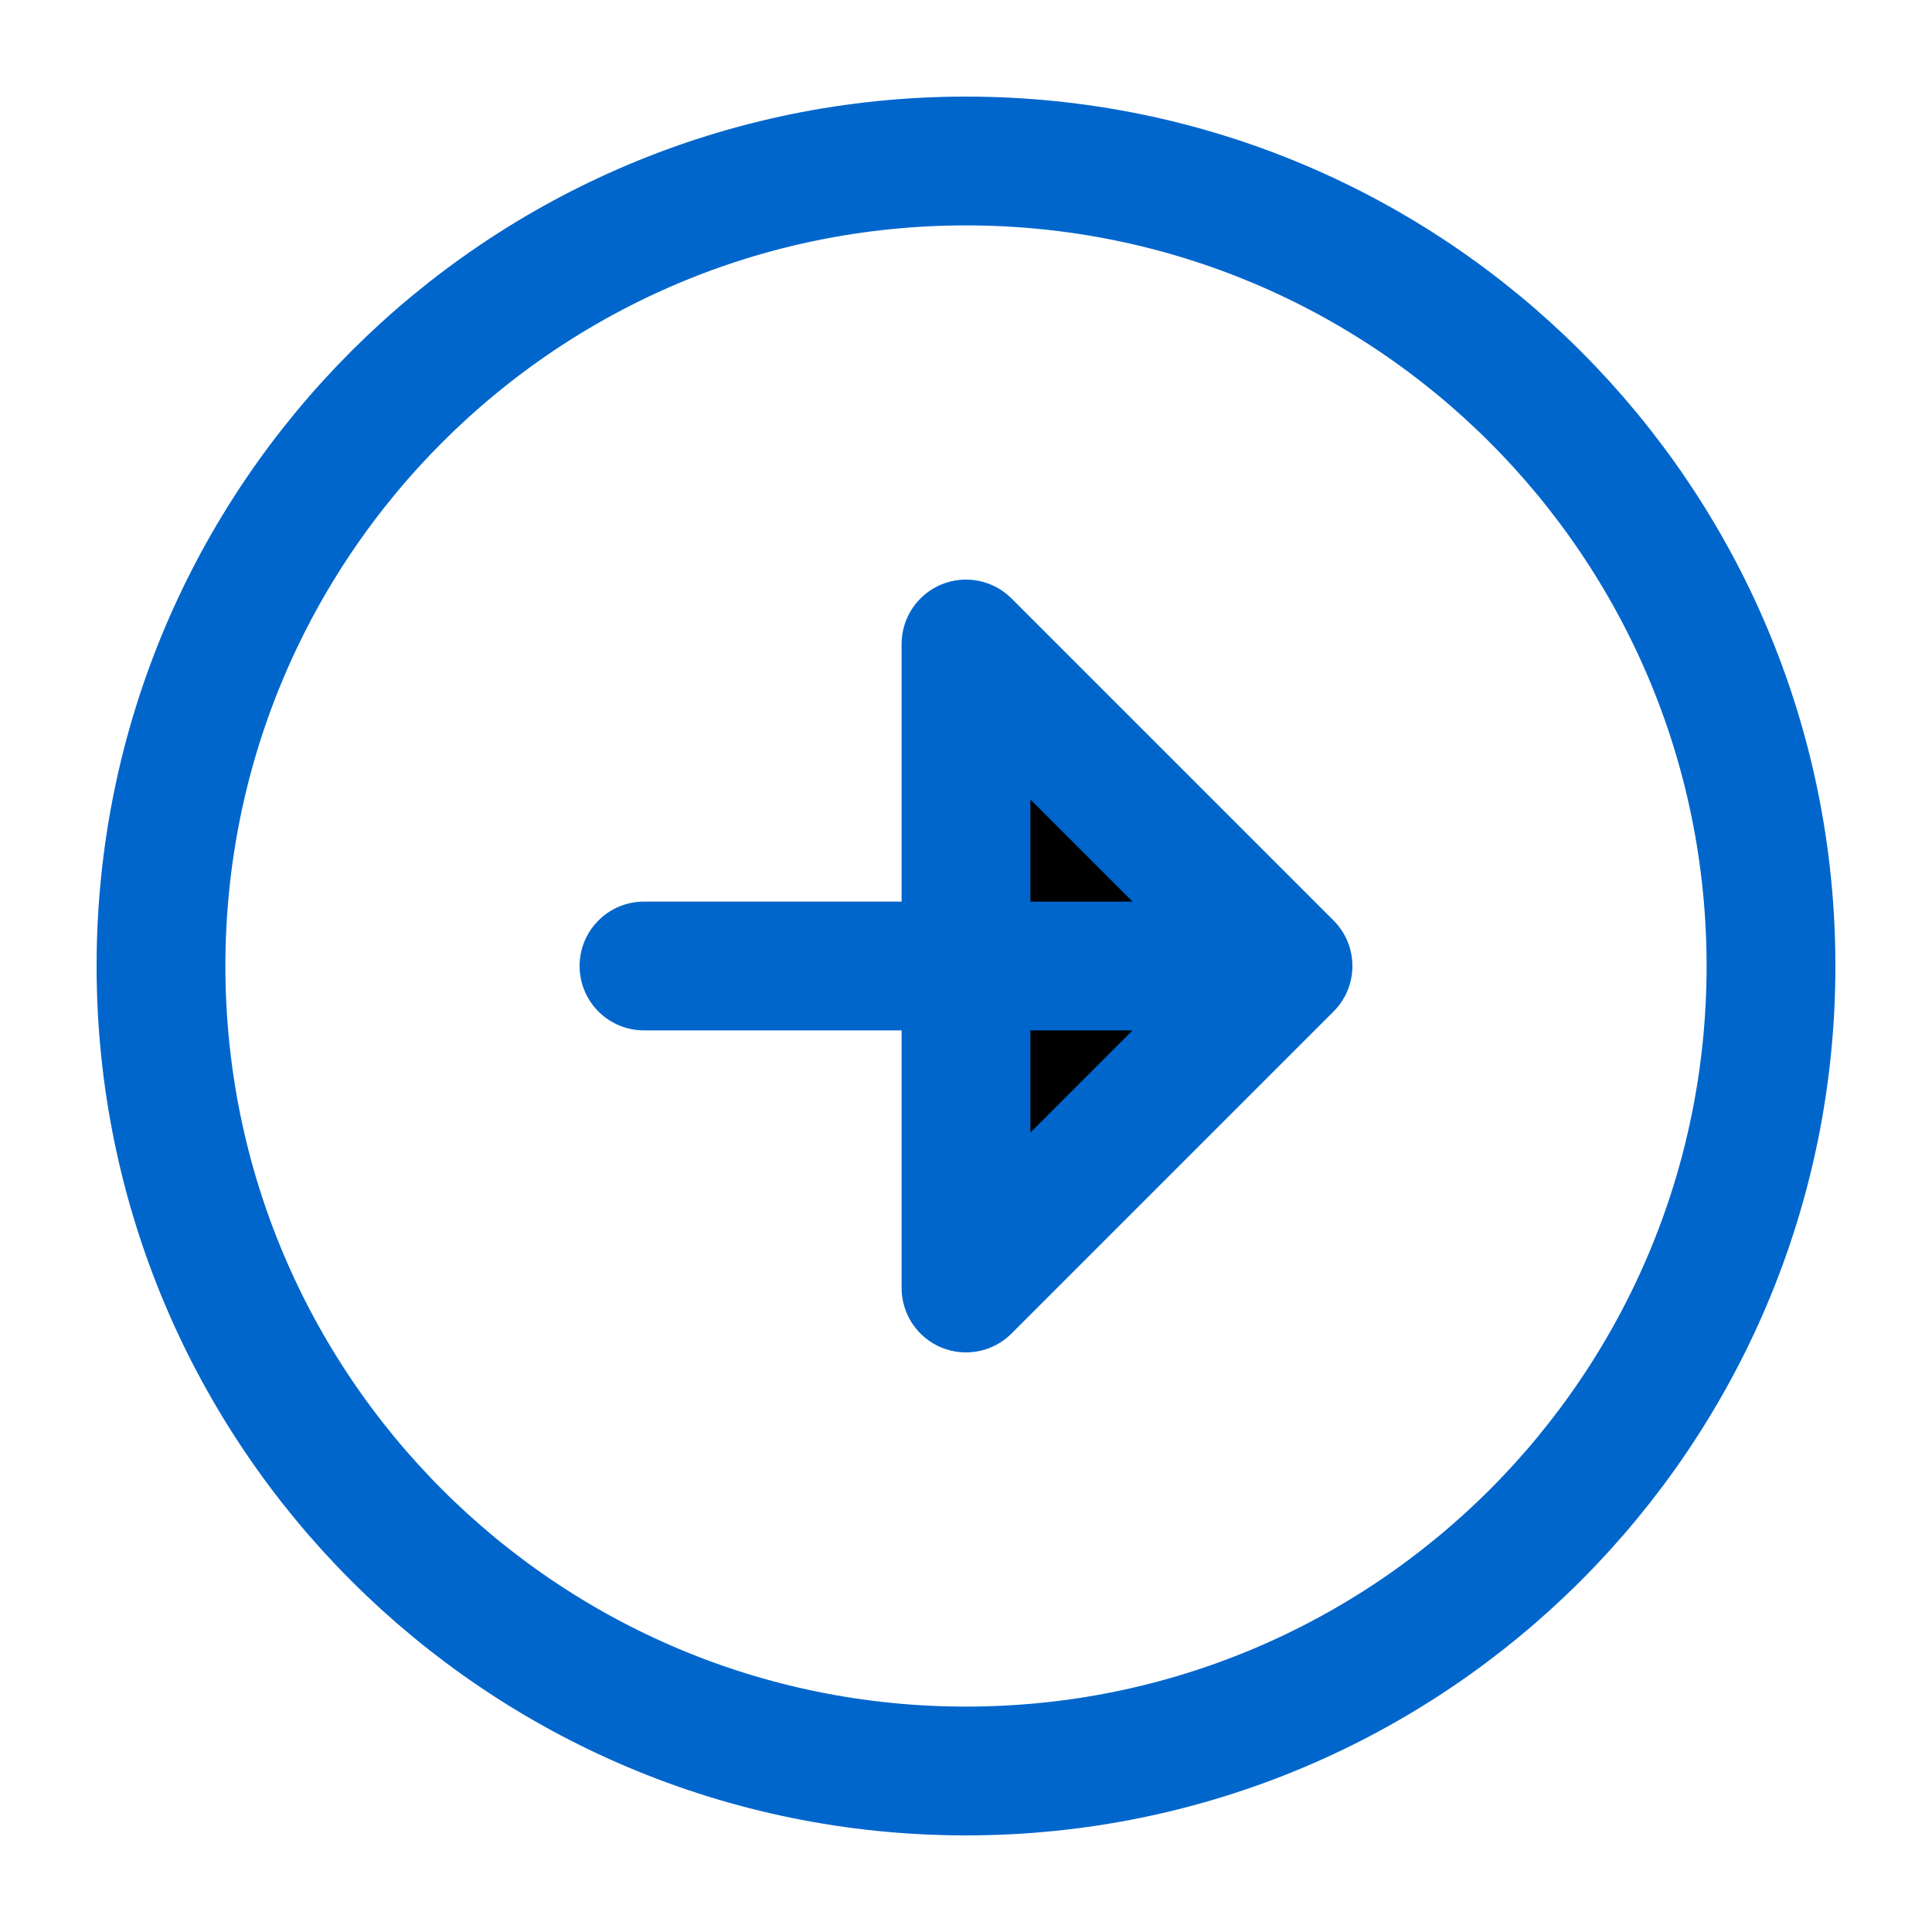 <svg width="30" height="30" viewBox="0 0 30 30" fill="none" xmlns="http://www.w3.org/2000/svg">
<path d="M15 27.5C21.904 27.5 27.5 21.904 27.5 15C27.5 8.096 21.904 2.5 15 2.5C8.096 2.5 2.5 8.096 2.5 15C2.5 21.904 8.096 27.5 15 27.5Z" stroke="#0066CC" stroke-width="2" stroke-linecap="round" stroke-linejoin="round"/>
<path d="M15 10L20 15L15 20V15V10Z" fill="black"/>
<path d="M15 10L15.707 9.293C15.421 9.007 14.991 8.921 14.617 9.076C14.244 9.231 14 9.596 14 10H15ZM20 15L20.707 15.707C21.098 15.317 21.098 14.683 20.707 14.293L20 15ZM15 20H14C14 20.404 14.244 20.769 14.617 20.924C14.991 21.079 15.421 20.993 15.707 20.707L15 20ZM10 14C9.448 14 9 14.448 9 15C9 15.552 9.448 16 10 16V14ZM18.75 16C19.302 16 19.75 15.552 19.75 15C19.75 14.448 19.302 14 18.75 14V16ZM14.293 10.707L19.293 15.707L20.707 14.293L15.707 9.293L14.293 10.707ZM19.293 14.293L14.293 19.293L15.707 20.707L20.707 15.707L19.293 14.293ZM16 20V15H14V20H16ZM16 15V10H14V15H16ZM10 16H15V14H10V16ZM15 16H18.75V14H15V16Z" fill="#0066CC"/>
</svg>
